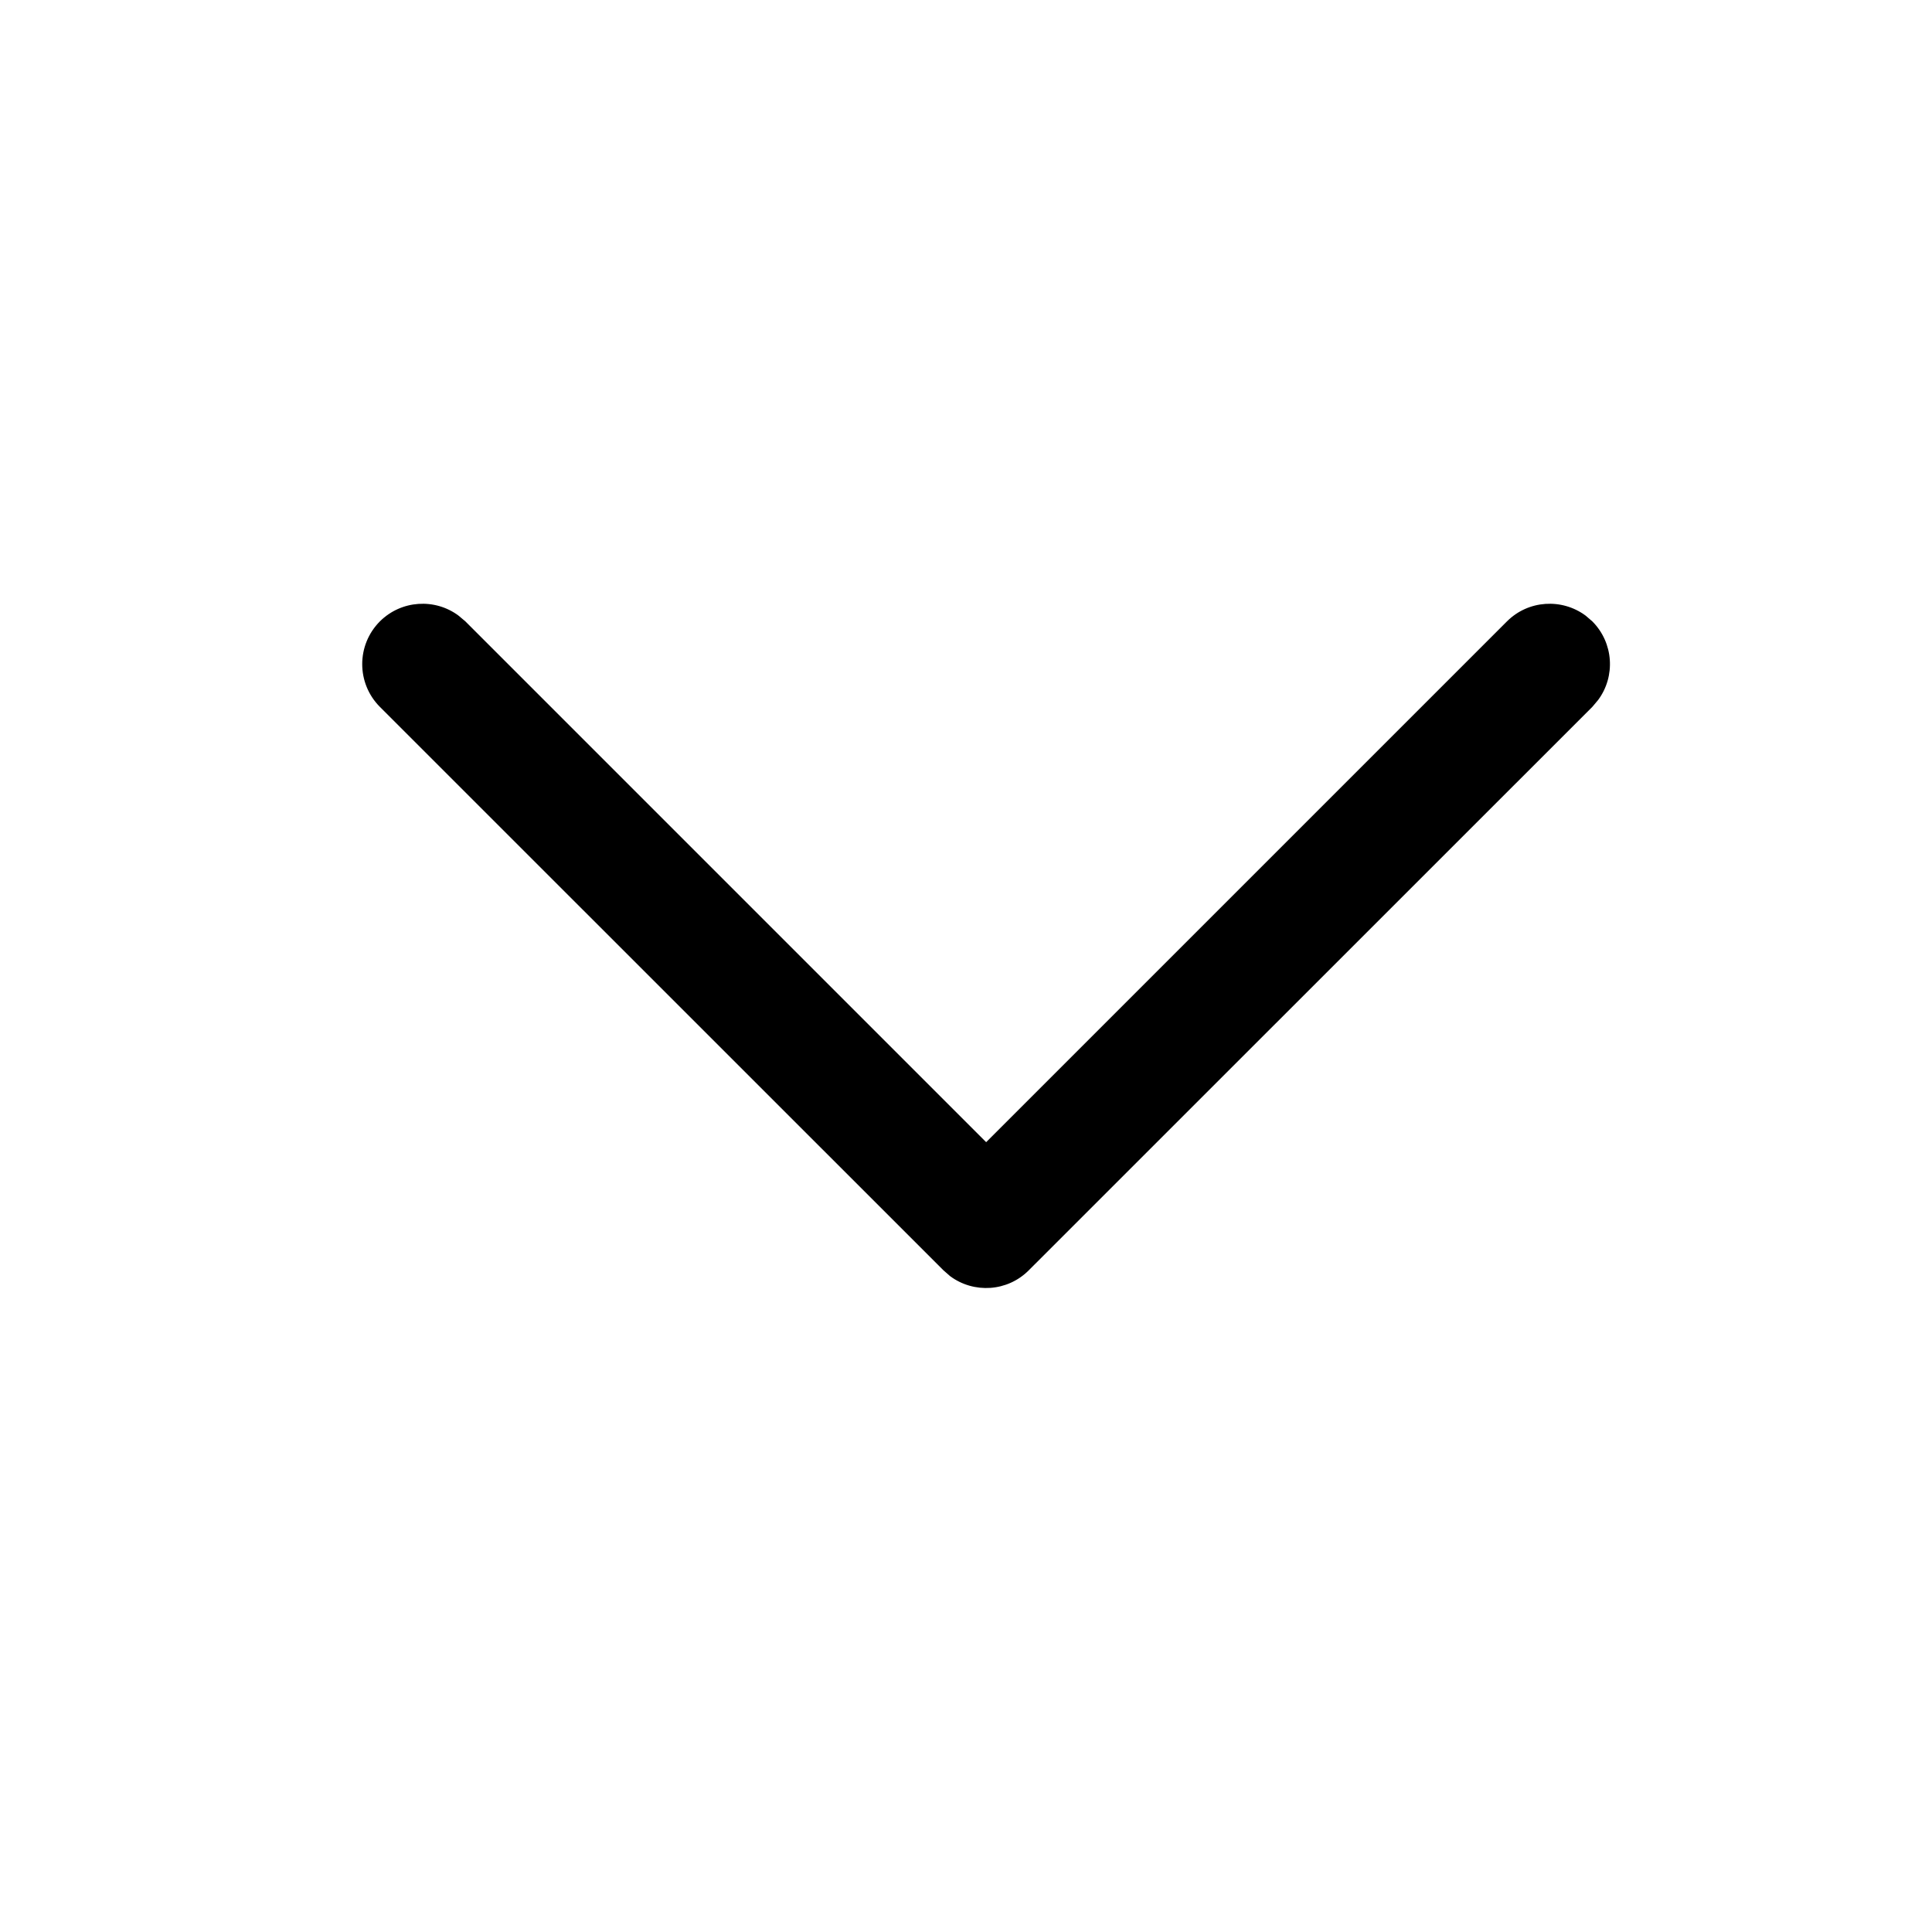 <svg width="16" height="16" viewBox="0 0 16 16" fill="none" xmlns="http://www.w3.org/2000/svg">
<g id="&#209;&#129;&#209;&#130;&#209;&#128;&#208;&#181;&#208;&#187;&#208;&#186;&#208;&#176;">
<path id="Stroke 1" d="M3.146 5.146C3.324 4.969 3.602 4.953 3.797 5.098L3.854 5.146L8.167 9.459L12.48 5.146C12.657 4.969 12.935 4.953 13.131 5.098L13.187 5.146C13.364 5.324 13.38 5.602 13.235 5.797L13.187 5.854L8.52 10.52C8.343 10.698 8.065 10.714 7.869 10.569L7.813 10.52L3.146 5.854C2.951 5.658 2.951 5.342 3.146 5.146Z" fill="black"/>
</g>
</svg>
